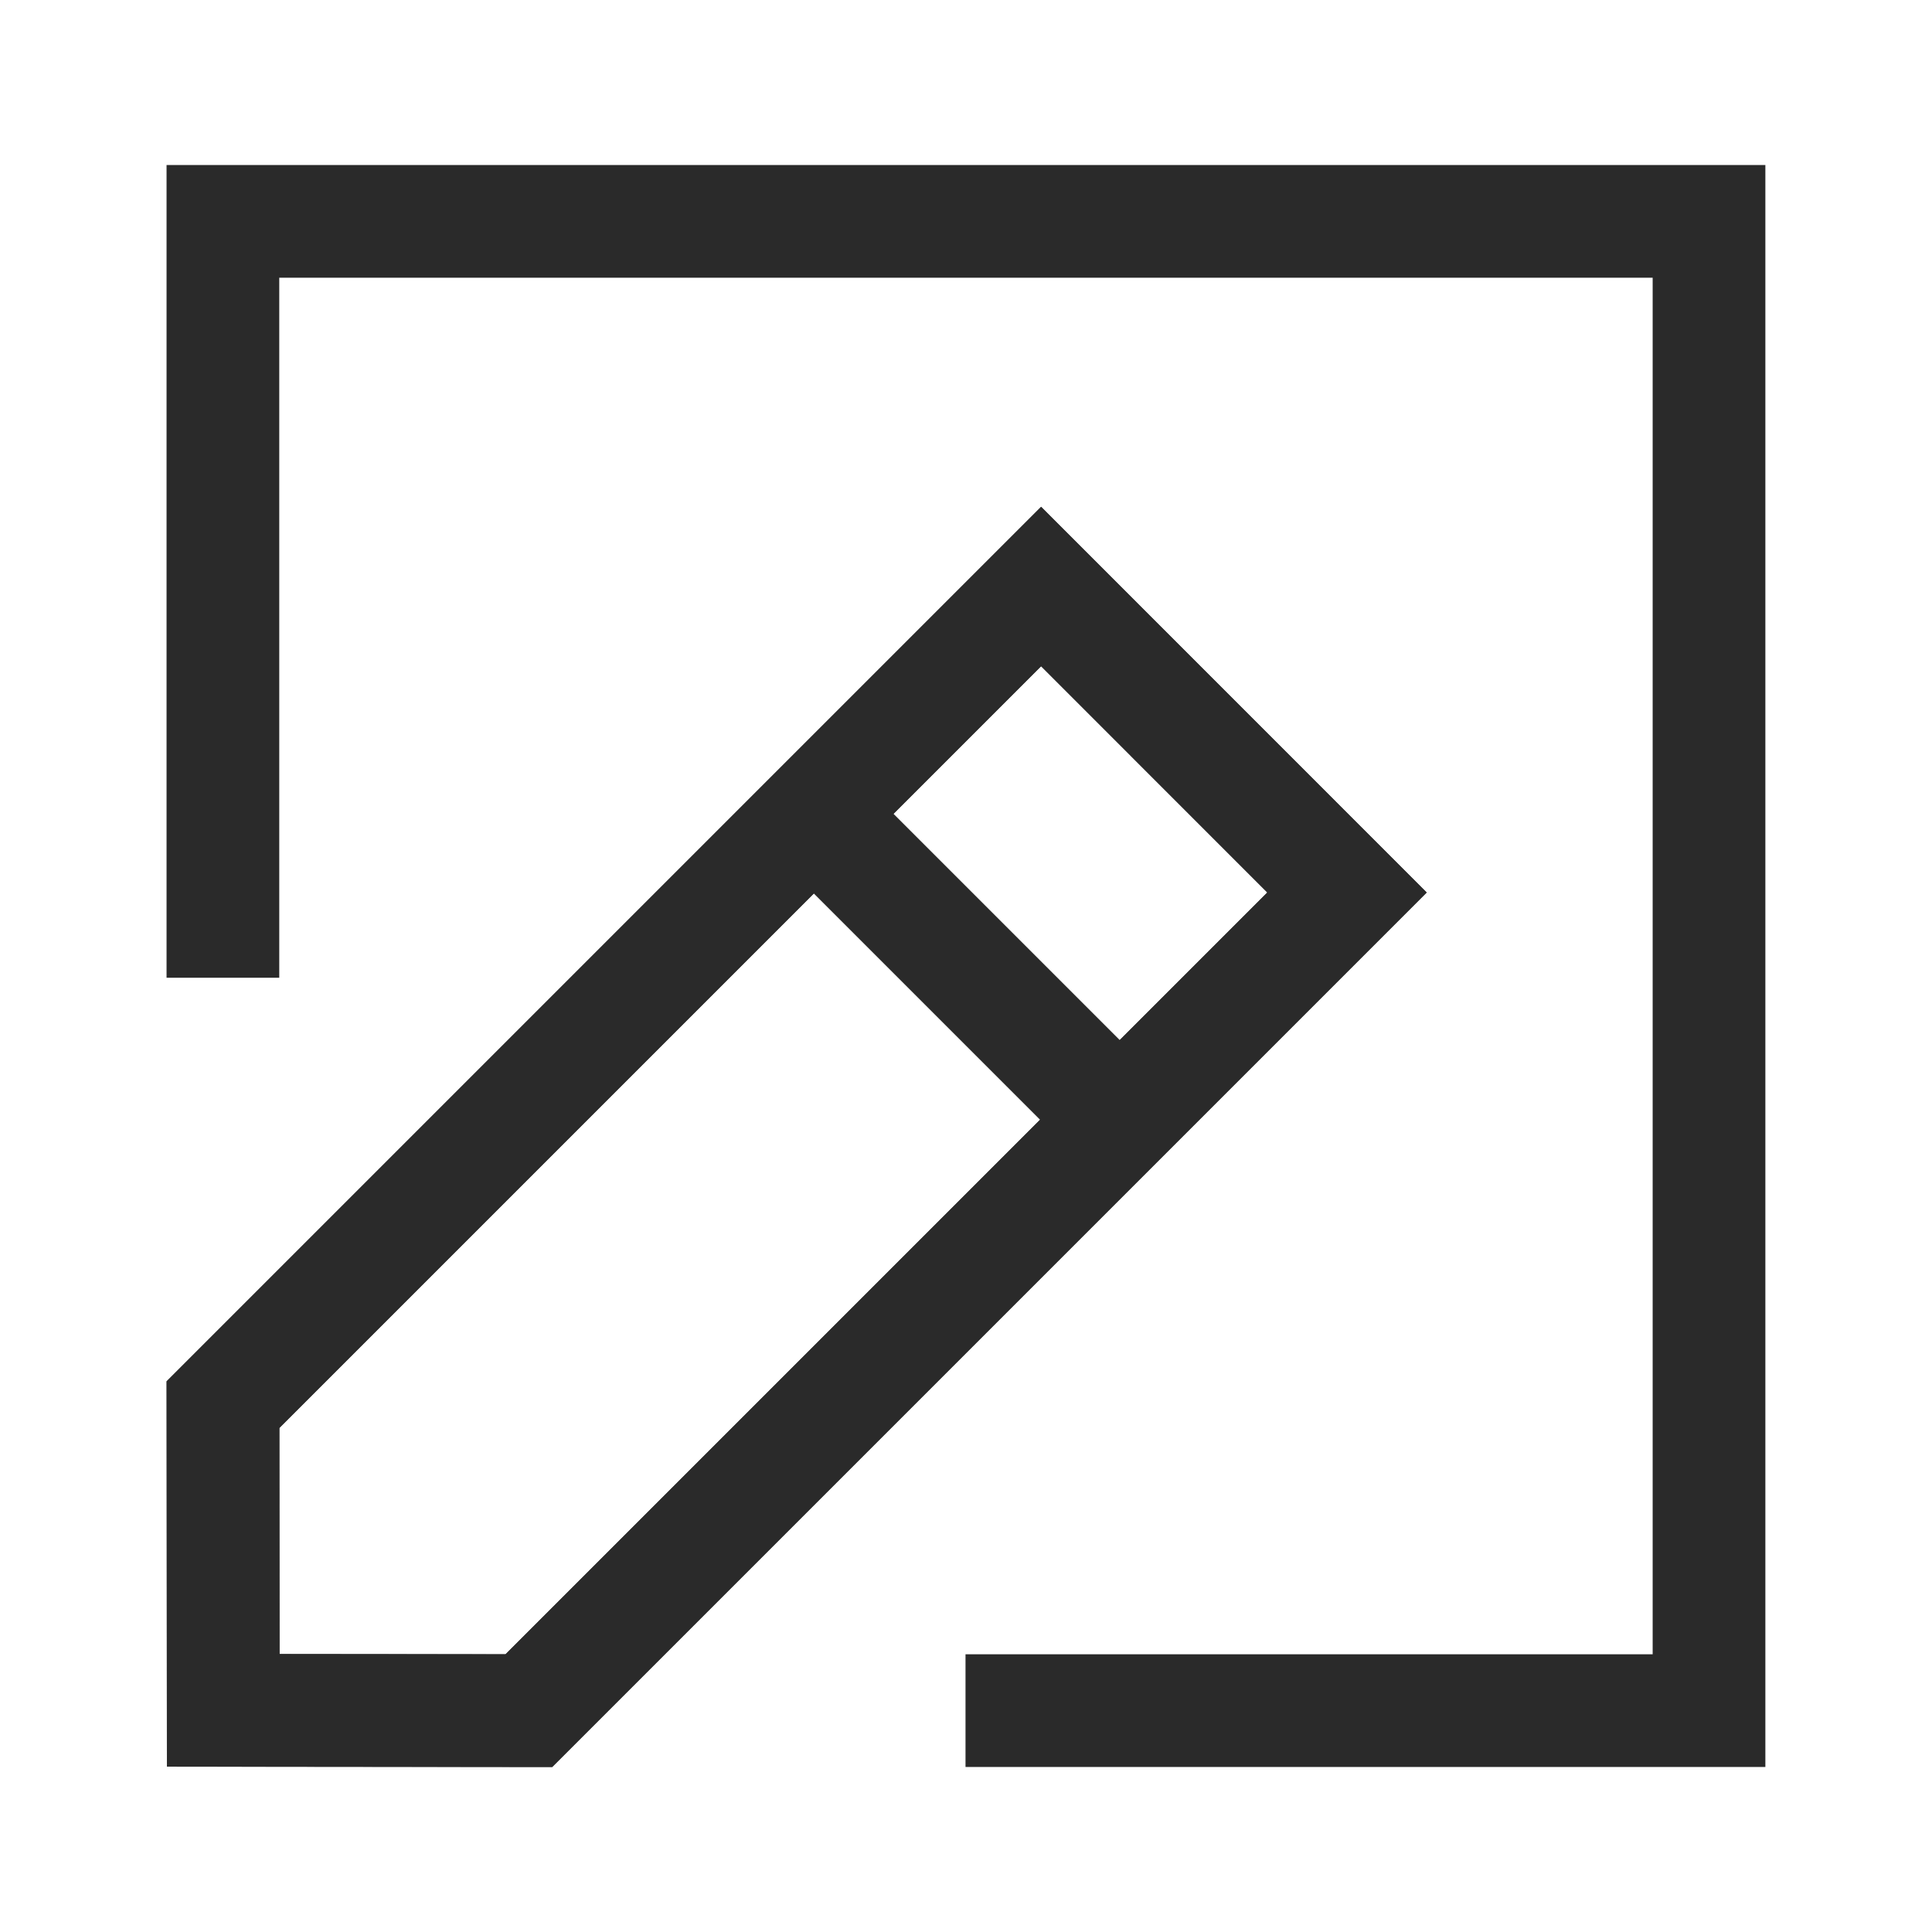 <svg width="24" height="24" viewBox="0 0 24 24" fill="none" xmlns="http://www.w3.org/2000/svg">
<path d="M12.933 7.286L16.733 11.087L6.57 21.25L2.773 21.246L2.77 17.449L12.933 7.286Z" stroke="#2A2A2A" stroke-width="1.4" stroke-linecap="square"/>
<path d="M12.933 7.286L16.733 11.087L6.57 21.25L2.773 21.247L2.77 17.449L12.933 7.286Z" stroke="#2A2A2A" stroke-width="1.4" stroke-linecap="square"/>
<path d="M13.493 13.493L10.507 10.507" stroke="#2A2A2A" stroke-width="1.4" stroke-linecap="square"/>
<path d="M2.769 11.446V2.75H21.23V21.25H12.694" stroke="#2A2A2A" stroke-width="1.4" stroke-linecap="square"/>
</svg>
